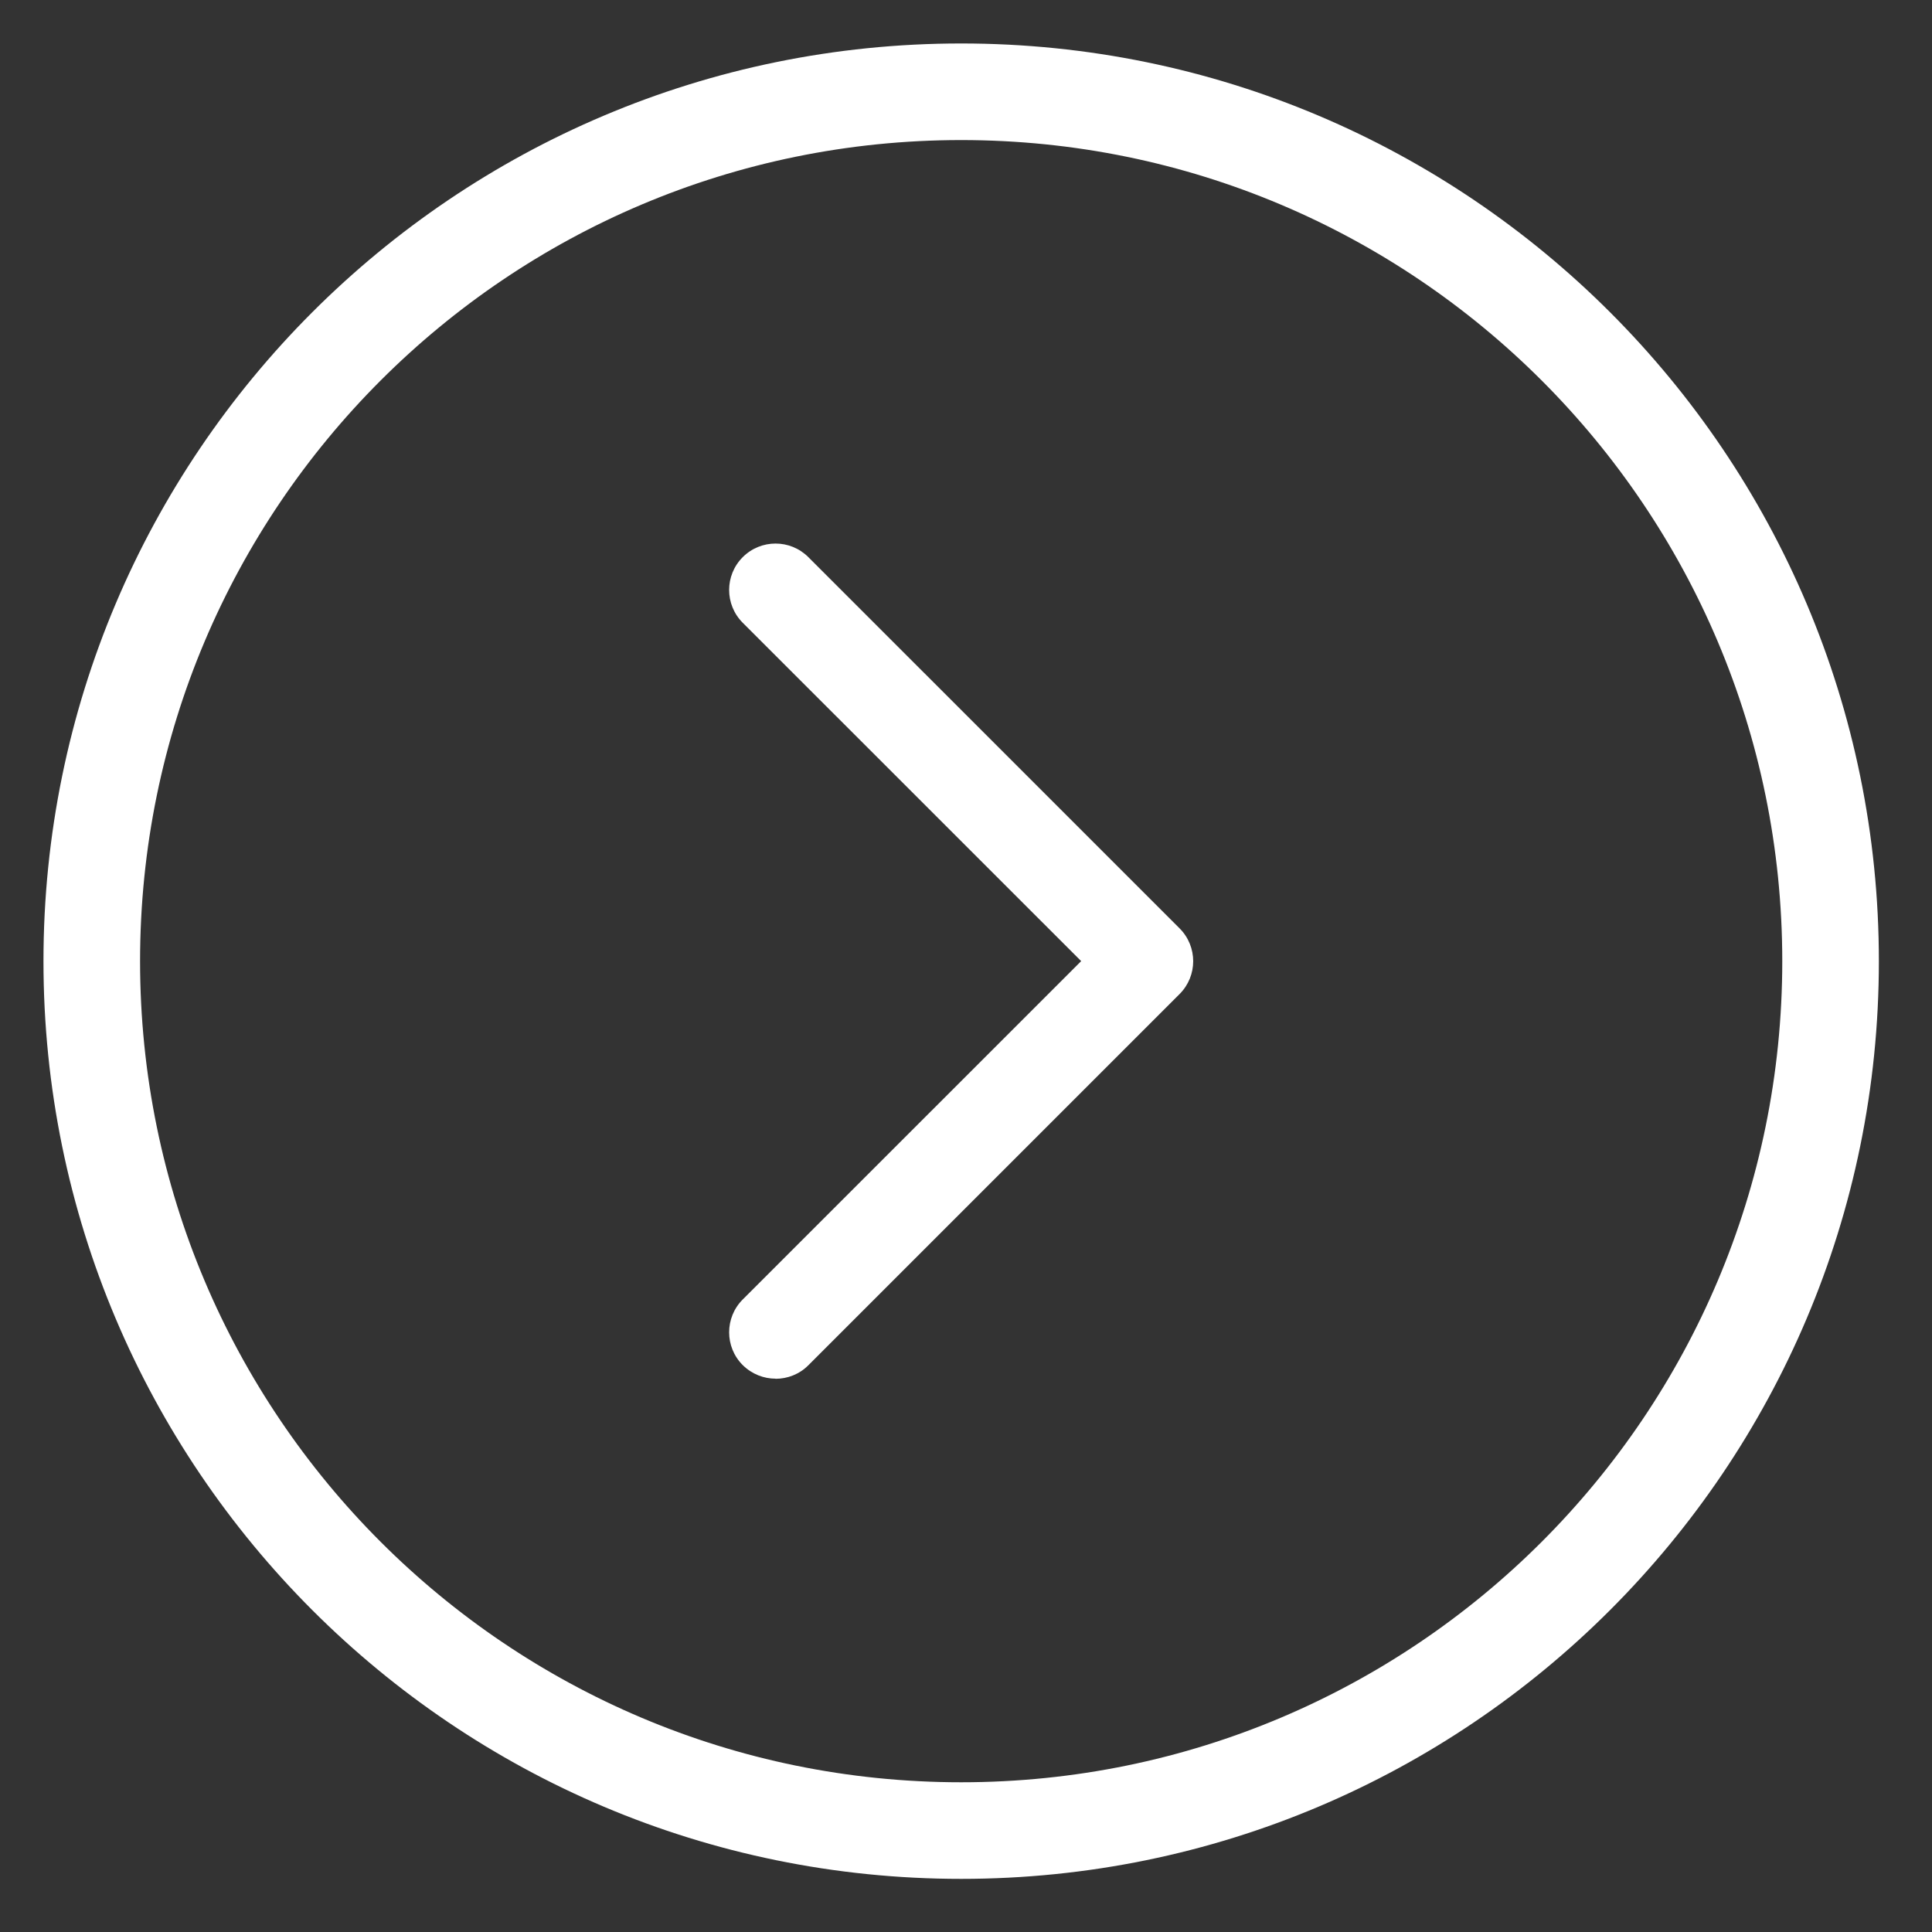 <?xml version="1.0" encoding="utf-8"?>
<!-- Generator: Adobe Illustrator 13.0.0, SVG Export Plug-In . SVG Version: 6.00 Build 14948)  -->
<!DOCTYPE svg PUBLIC "-//W3C//DTD SVG 1.1//EN" "http://www.w3.org/Graphics/SVG/1.1/DTD/svg11.dtd">
<svg version="1.1" id="Layer_1" xmlns="http://www.w3.org/2000/svg" xmlns:xlink="http://www.w3.org/1999/xlink" x="0px" y="0px"
	 width="200px" height="200px" viewBox="0 0 200 200" enable-background="new 0 0 200 200" xml:space="preserve">
<rect x="0" y="0" width="200" height="200" fill="#333333" stroke="none"/>
<title>Home, Website</title>
<path fill="#FFFFFF" d="M122.113,96.107c1.875,1.877,1.875,4.917-0.002,6.795l-38.431,38.43c-0.938,0.939-2.167,1.4-3.397,1.4
	l0.01-0.012c-1.229,0-2.459-0.47-3.406-1.406c-1.876-1.867-1.876-4.918,0-6.793l35.035-35.026L76.887,64.468
	c-1.876-1.876-1.876-4.917,0-6.792c1.877-1.877,4.918-1.877,6.794,0L122.113,96.107"/>
<path fill="#FFFFFF" d="M99.5,4.5c-52.467,0-95,42.533-95,95s42.533,95,95,95s95-42.533,95-95S151.967,4.5,99.5,4.5z M99.5,184.5
	c-46.944,0-85-38.057-85-85c0-46.944,38.056-85,85-85c46.943,0,85,38.056,85,85C184.5,146.443,146.443,184.5,99.5,184.5z"/>
</svg>
